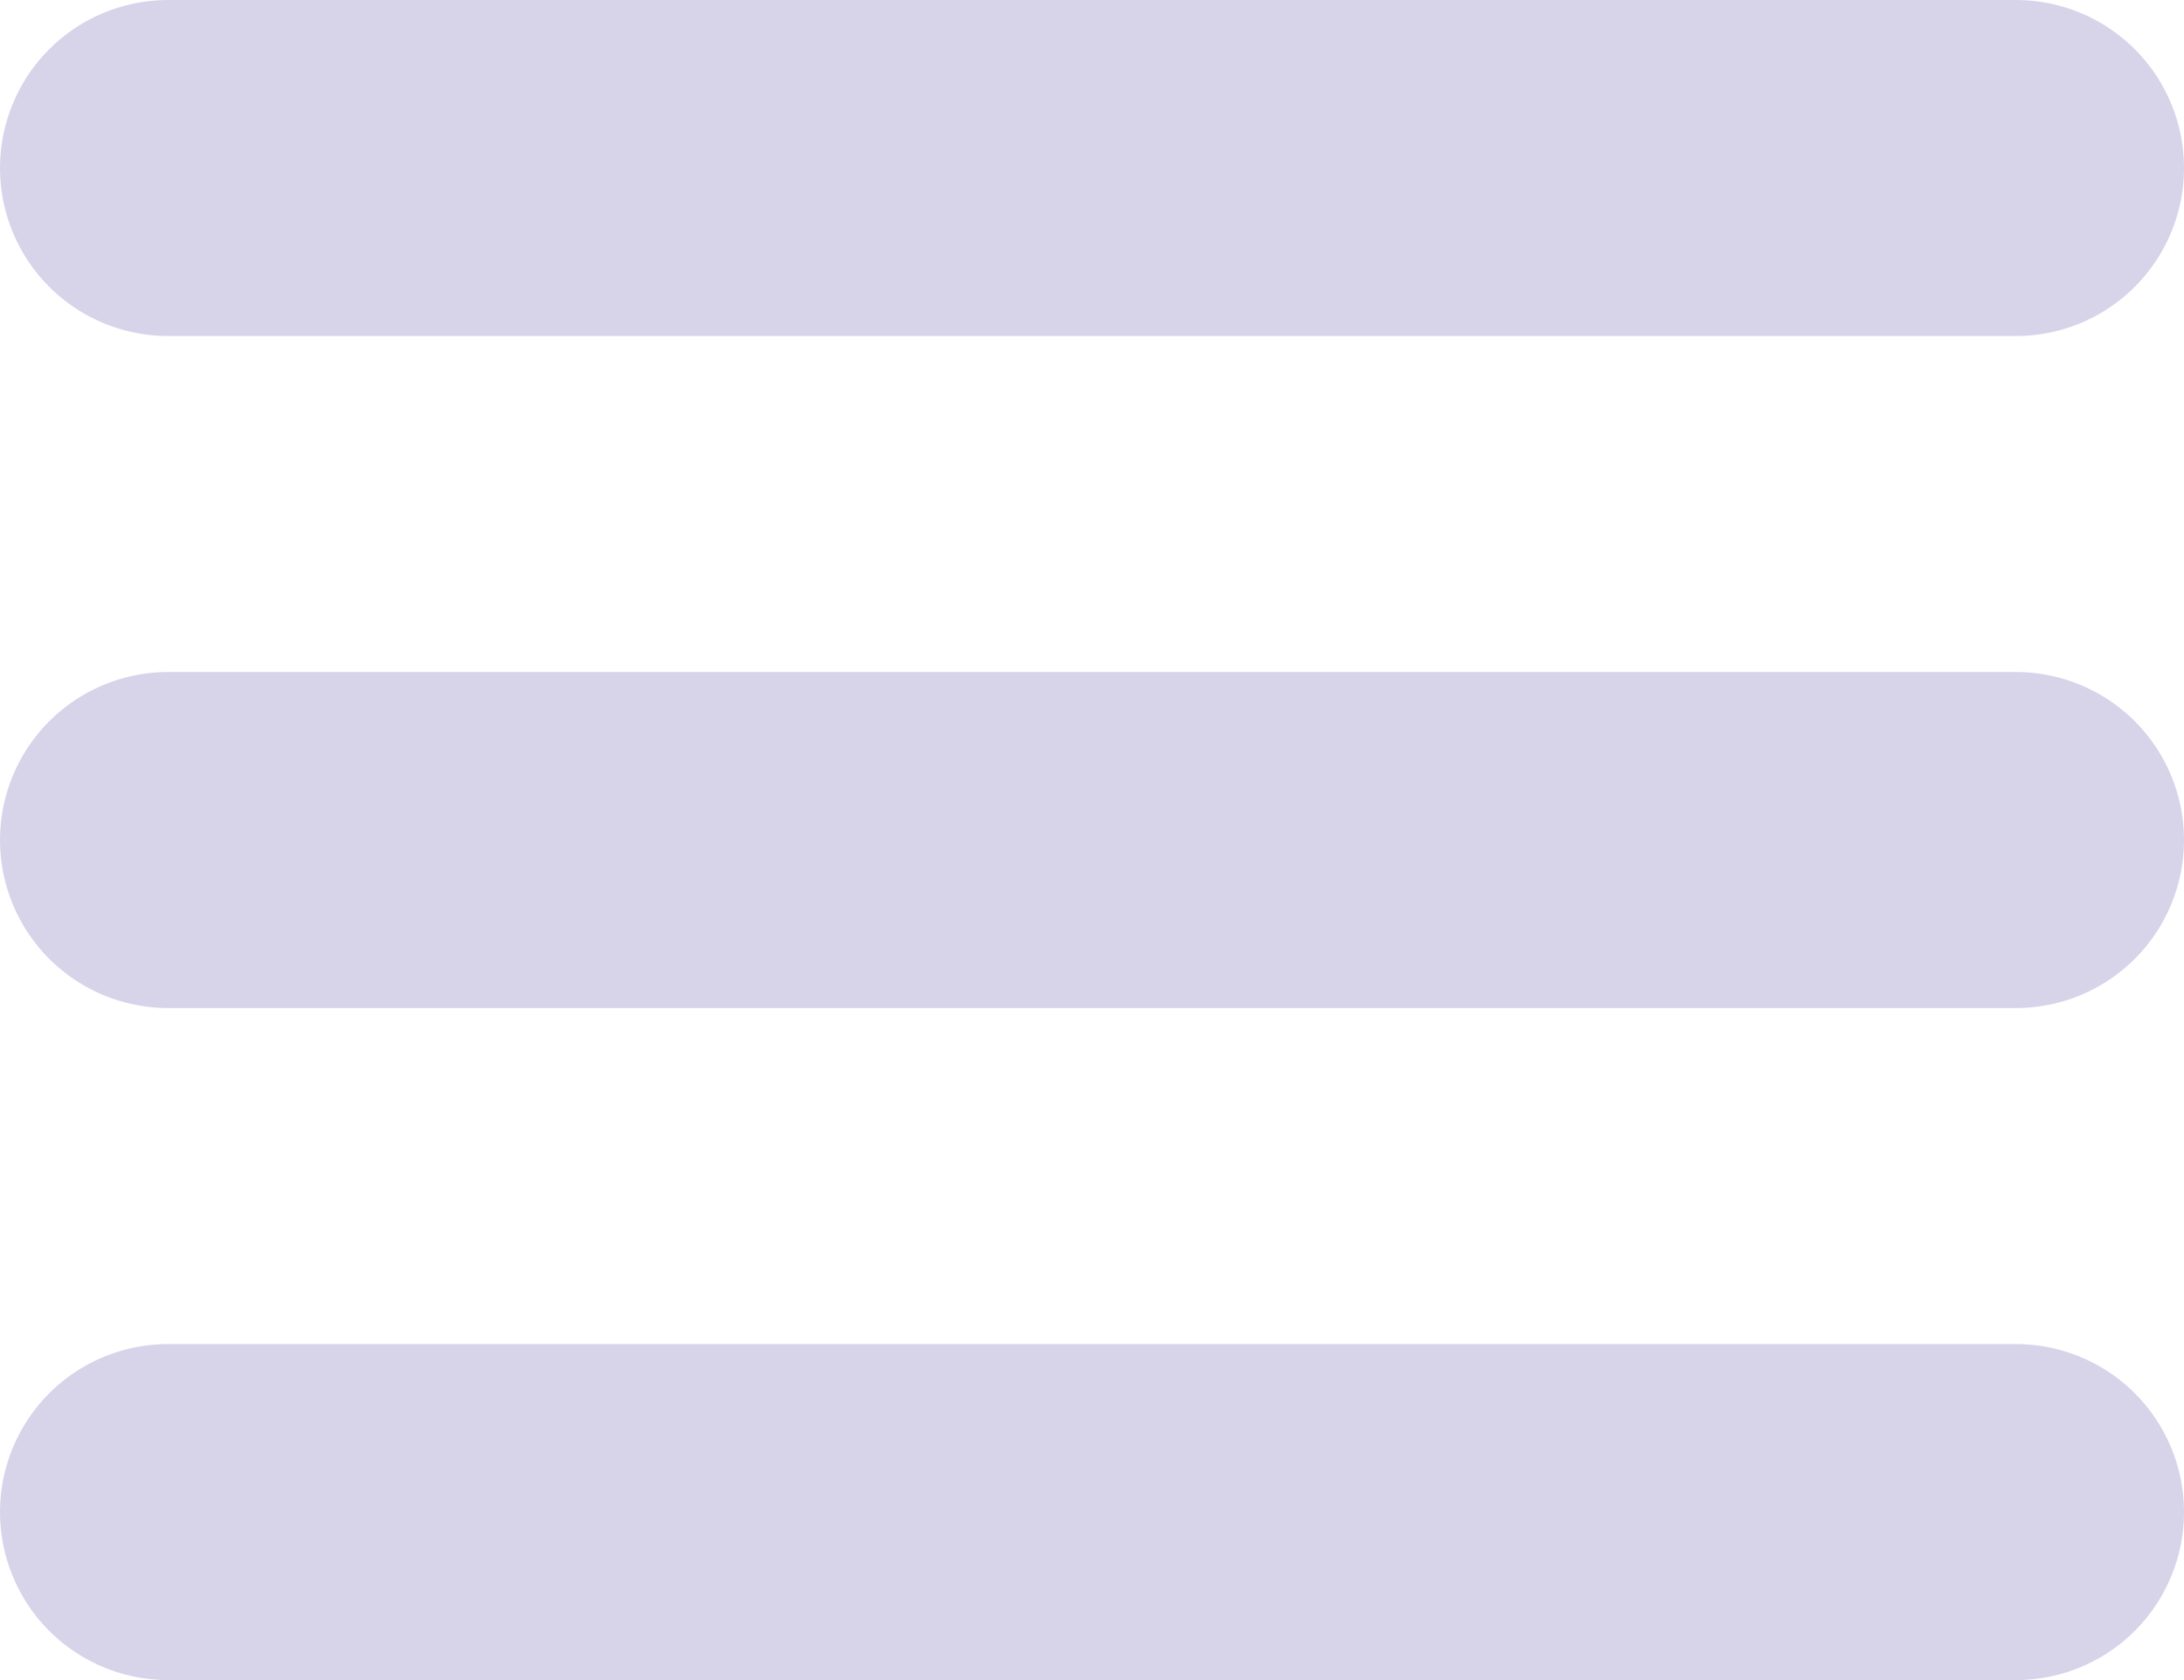 <svg width="13" height="10" viewBox="0 0 13 10" fill="none" xmlns="http://www.w3.org/2000/svg">
<path id="Vector" opacity="0.23" d="M12 1H1M12 5H1M12 9H1" stroke="#51459E" stroke-width="2" stroke-linecap="round" stroke-linejoin="round"/>
</svg>
